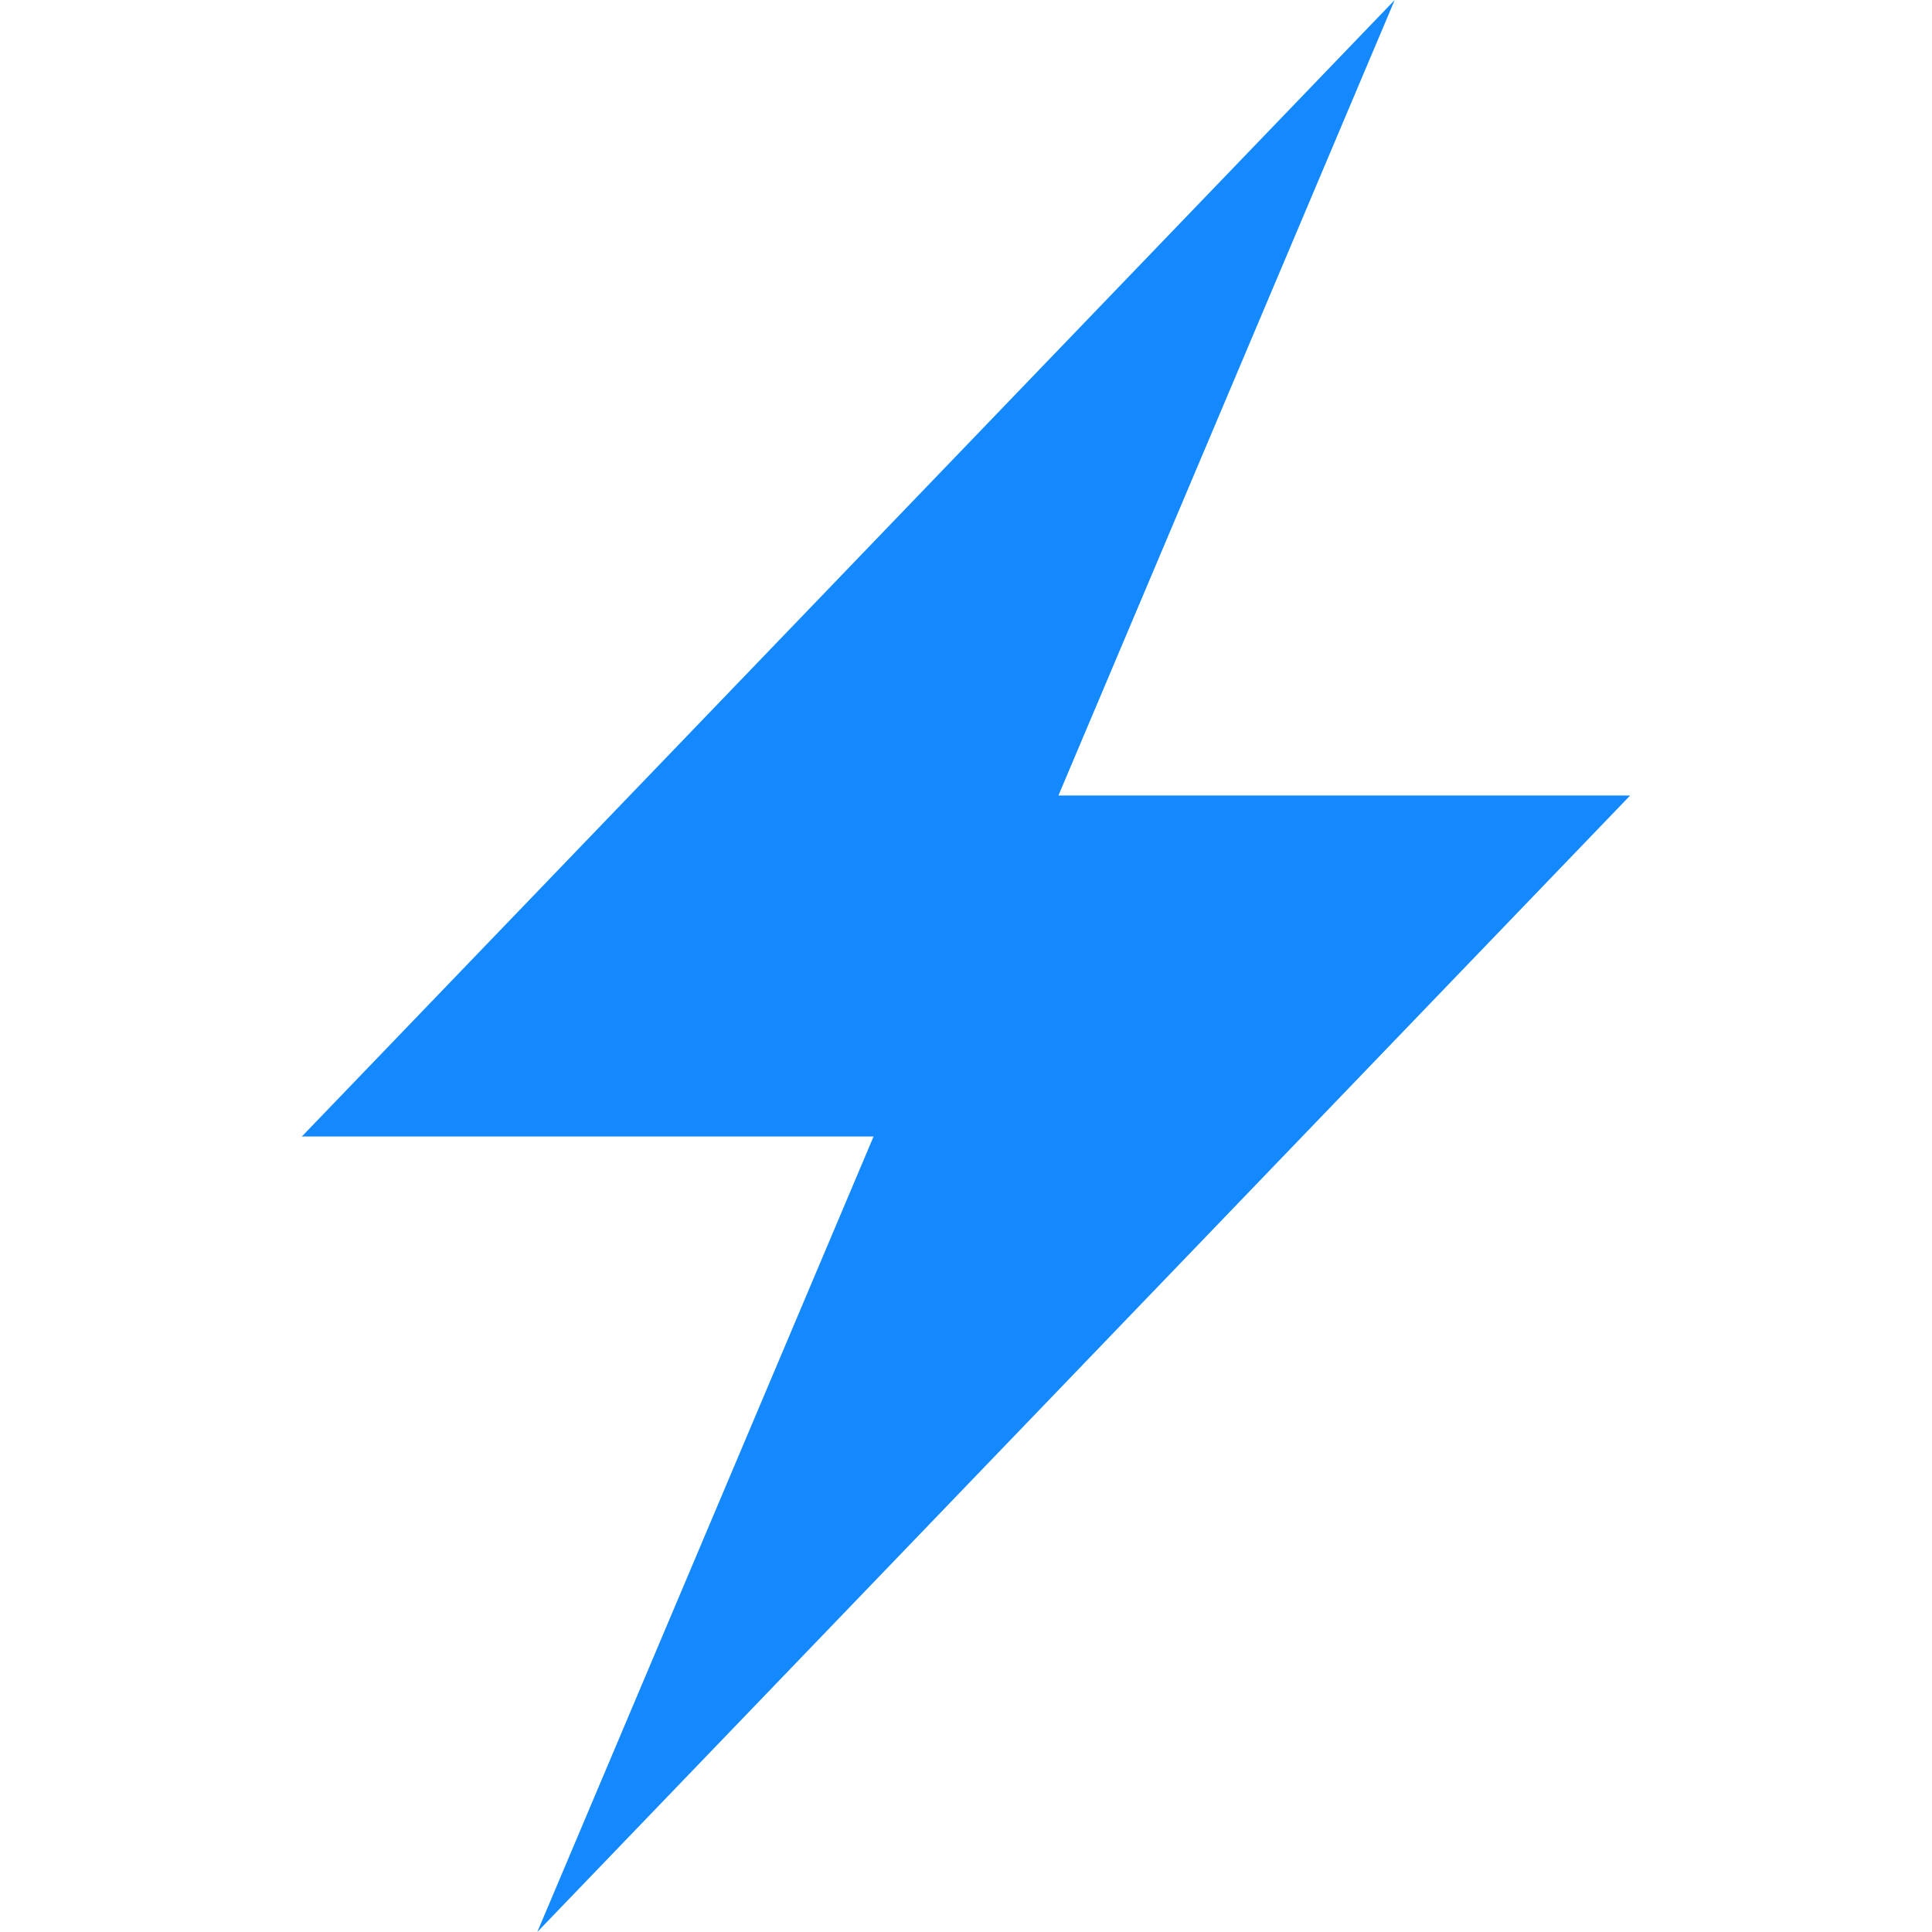 <svg xmlns="http://www.w3.org/2000/svg" xmlns:xlink="http://www.w3.org/1999/xlink" width="128" height="128" viewBox="0 0 128 128"><path fill="#1389fd" d="M20 75.294h37.877L35.597 128L108 52.706H70.123L92.403 0z"/></svg>
